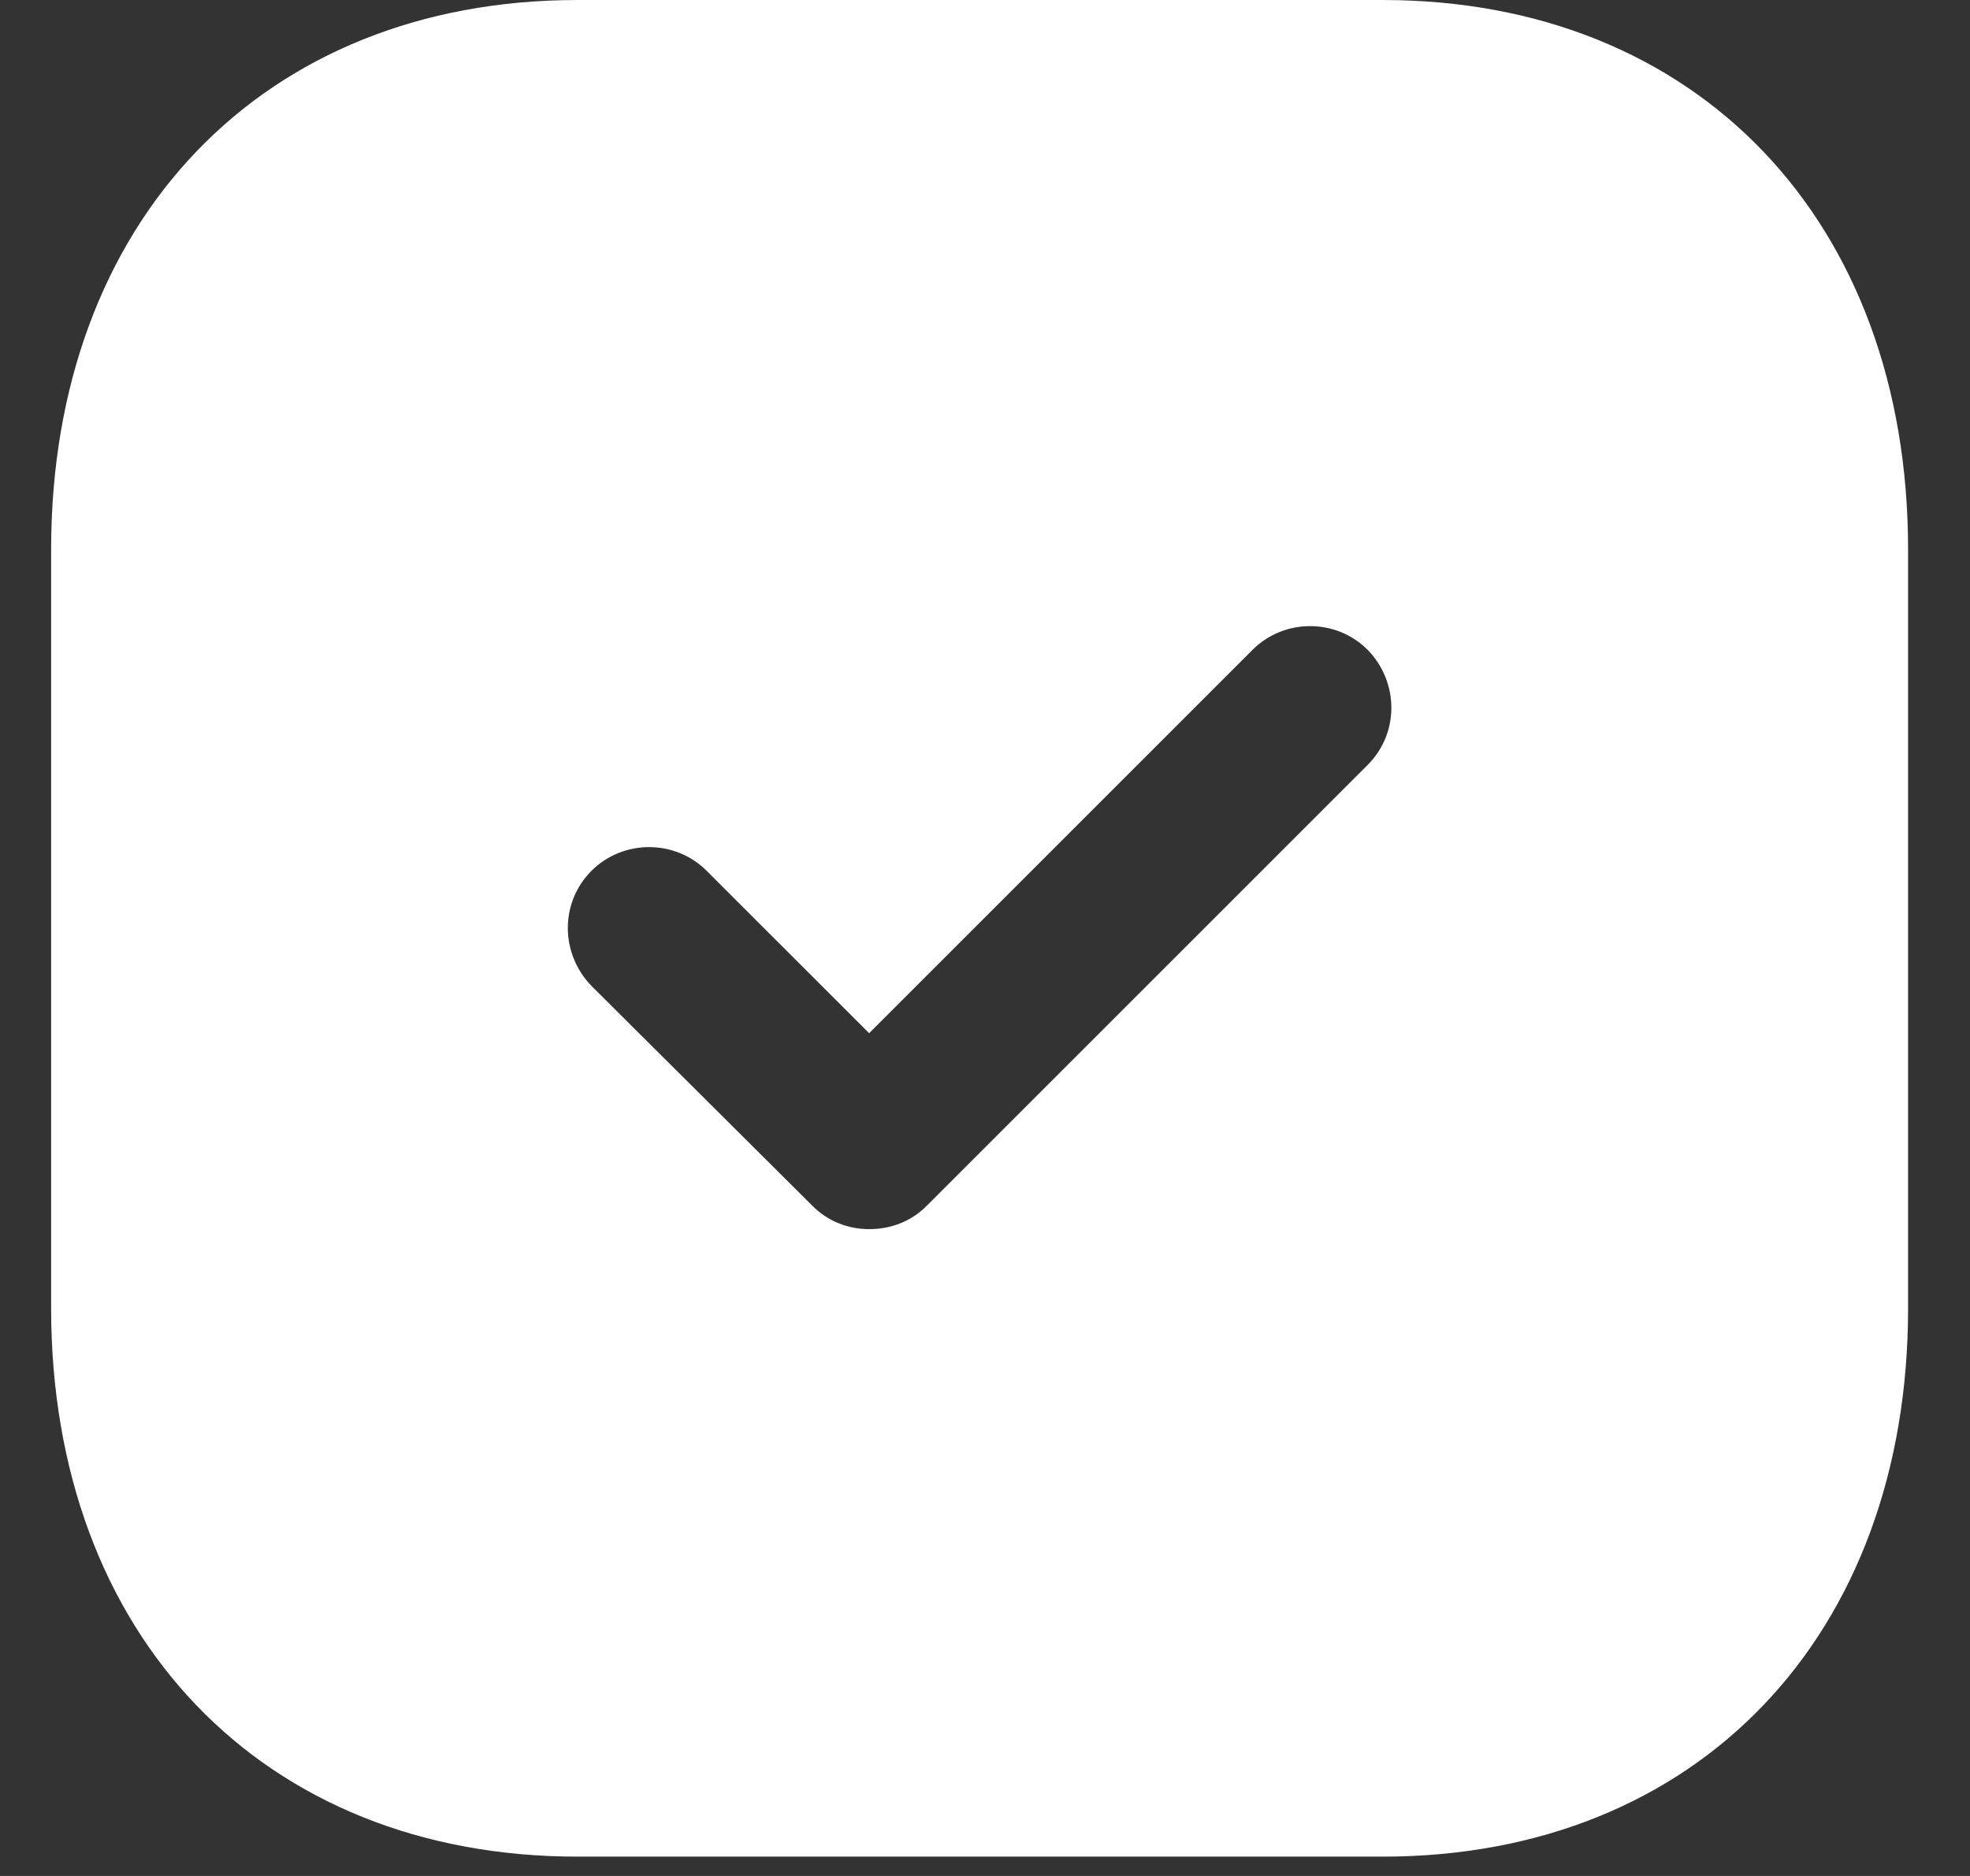 <svg width="21" height="20" viewBox="0 0 21 20" fill="none" xmlns="http://www.w3.org/2000/svg">
<rect x="0" y="0" width="21" height="20" fill="#333333" stroke="none"/>
<path d="M14.738 3.05176e-05C18.093 3.05176e-05 20.34 2.356 20.34 5.859V13.946C20.34 17.439 18.093 19.794 14.738 19.794H6.157C2.802 19.794 0.545 17.439 0.545 13.946V5.859C0.545 2.356 2.802 3.05176e-05 6.157 3.05176e-05H14.738ZM14.579 6.928C14.243 6.591 13.689 6.591 13.352 6.928L9.265 11.015L7.533 9.284C7.196 8.947 6.642 8.947 6.305 9.284C5.969 9.62 5.969 10.164 6.305 10.511L8.661 12.856C8.829 13.025 9.047 13.104 9.265 13.104C9.492 13.104 9.71 13.025 9.878 12.856L14.579 8.155C14.916 7.819 14.916 7.274 14.579 6.928Z" fill="white"/>
</svg>
